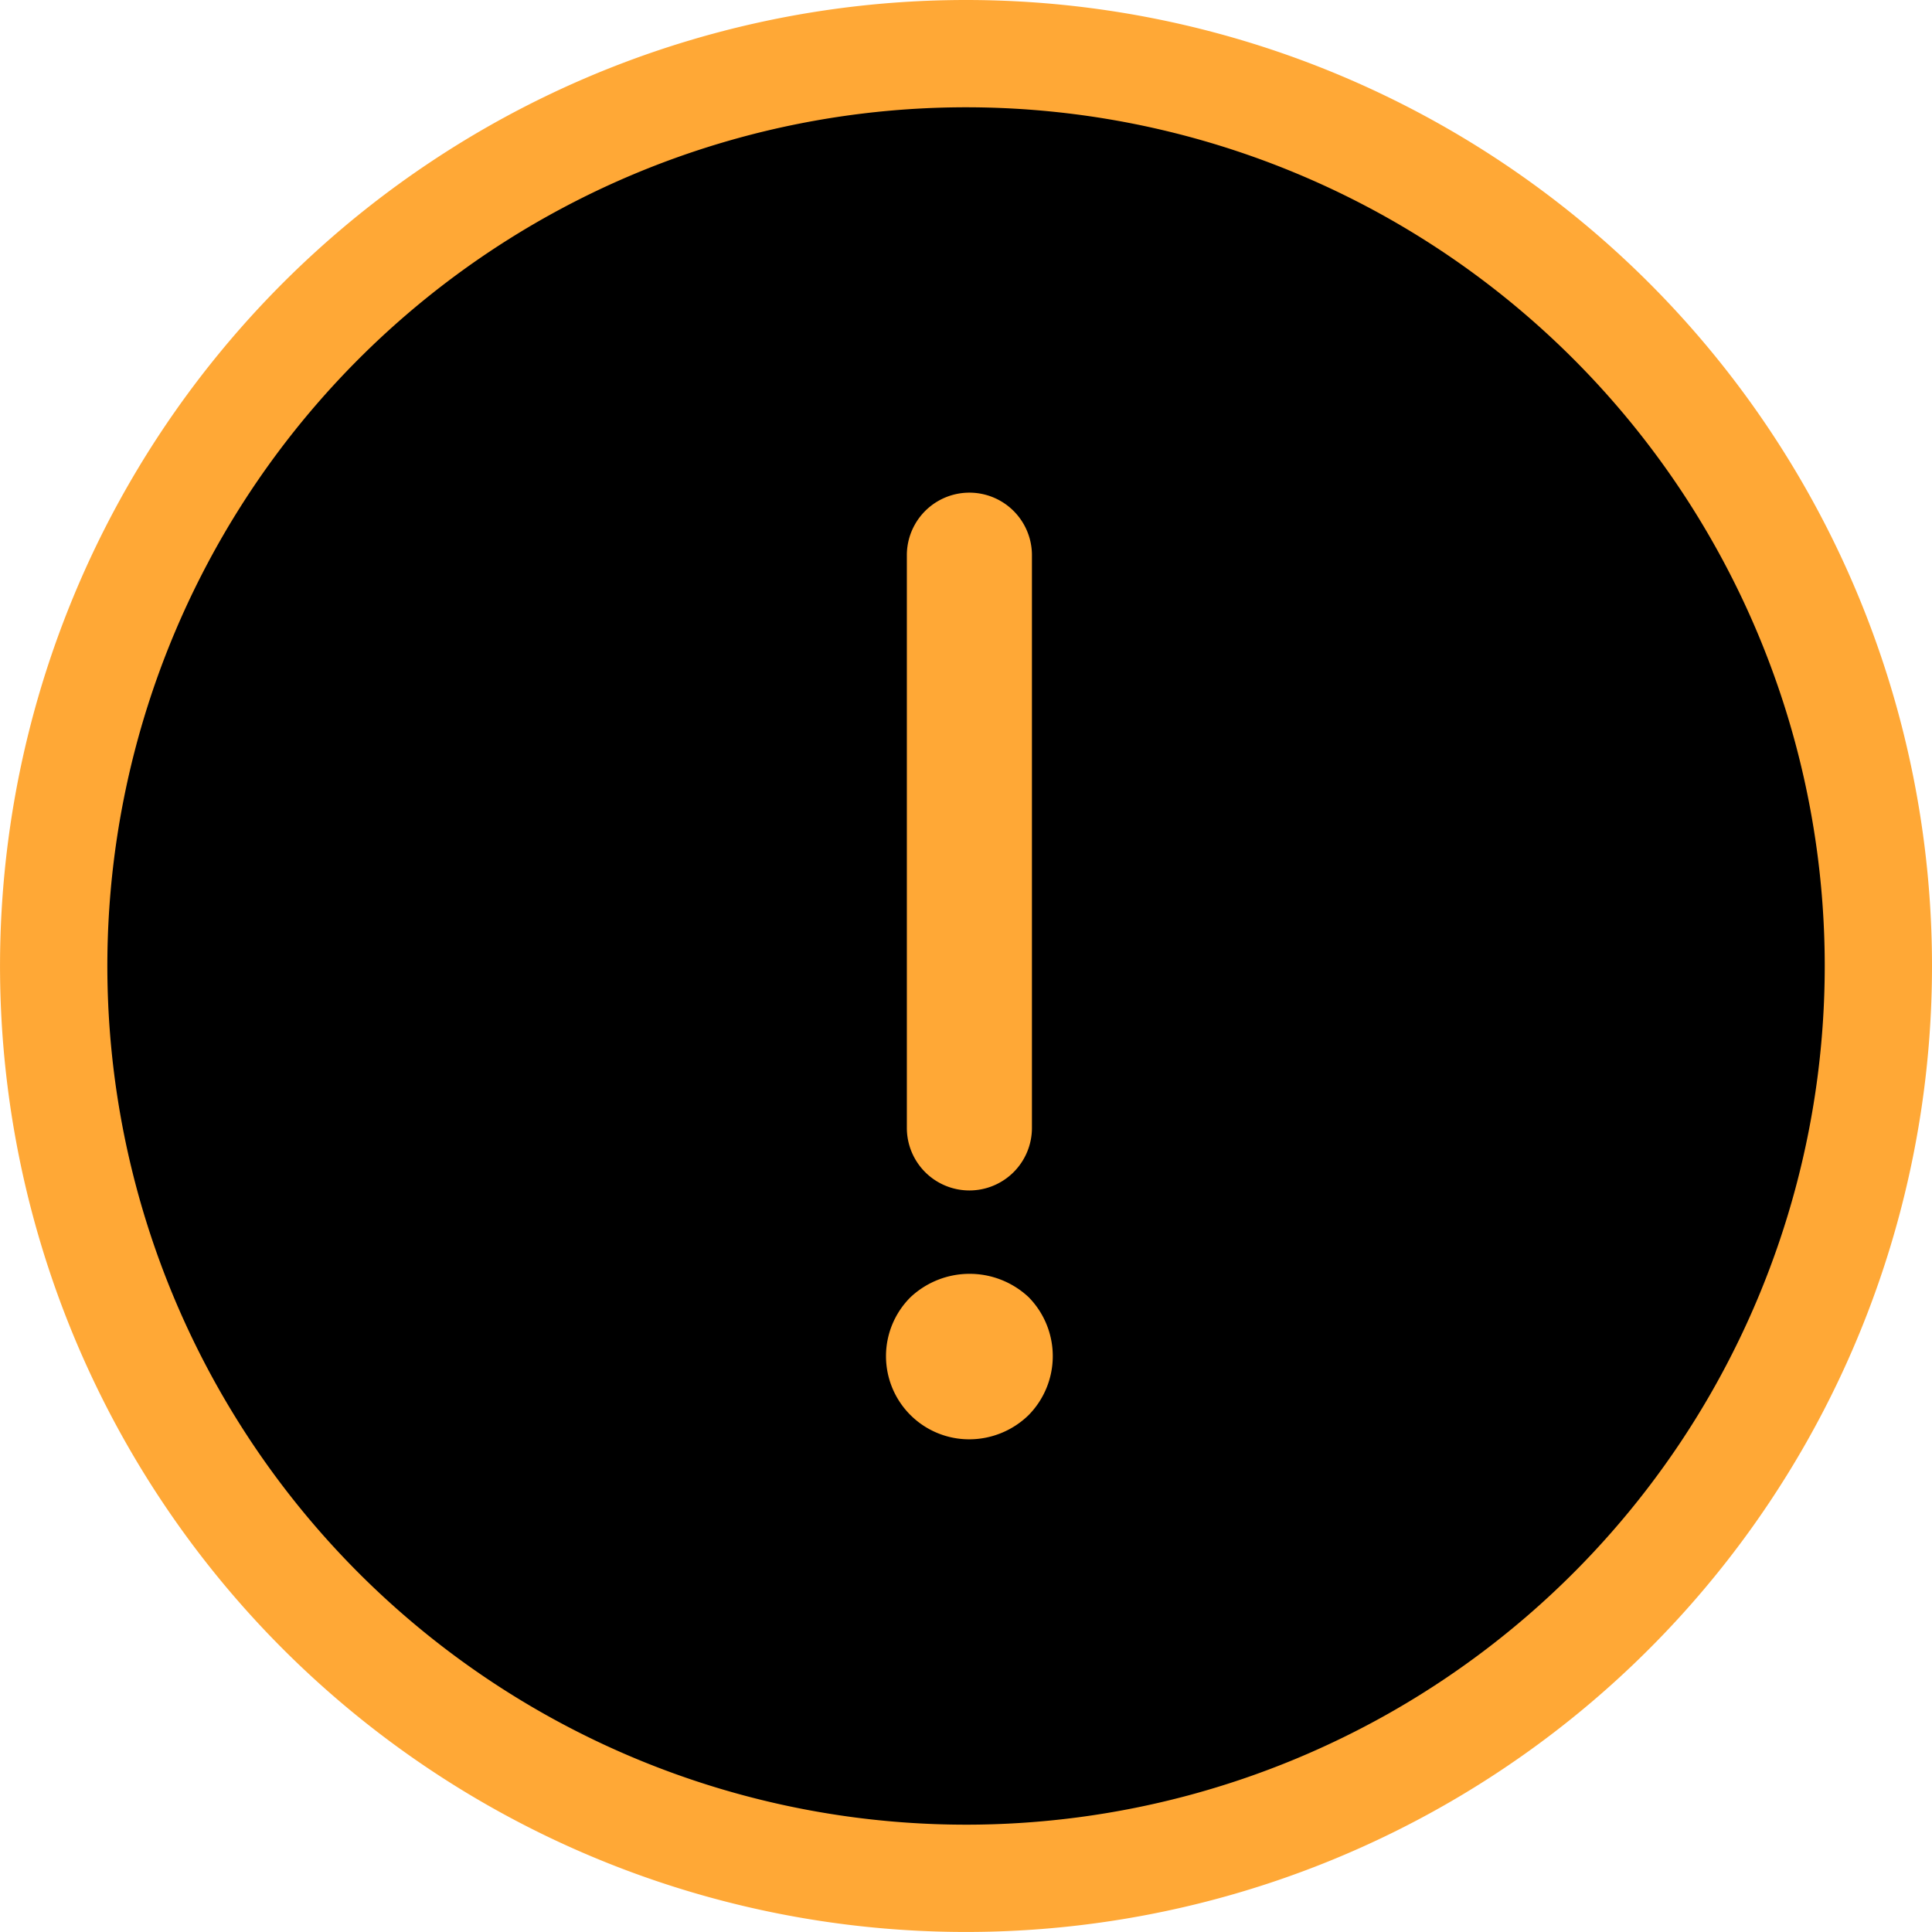 <svg xmlns="http://www.w3.org/2000/svg" width="61.781" height="61.78" viewBox="0 0 61.781 61.78">
  <g id="sernsornotEx" transform="translate(-377 -895)">
    <circle id="Ellipse_382" data-name="Ellipse 382" cx="29" cy="29" r="29" transform="translate(379 897)"/>
    <path id="Warning" d="M30.891,0A30.89,30.89,0,1,0,61.781,30.89,30.89,30.89,0,0,0,30.891,0Zm0,58.349A27.459,27.459,0,1,1,58.351,30.89,27.46,27.46,0,0,1,30.891,58.349Z" transform="translate(377 895)" fill="#ffa836"/>
    <path id="Path_2926" data-name="Path 2926" d="M32.667,43.461a2,2,0,0,1-2-2V23.147a2,2,0,1,1,4,0V41.461A2,2,0,0,1,32.667,43.461Zm0,7.958a2.659,2.659,0,0,1-1.88-4.547,2.761,2.761,0,0,1,3.773,0,2.688,2.688,0,0,1,0,3.773A2.719,2.719,0,0,1,32.667,51.419Z" transform="translate(375.332 889.607)" fill="#ffa836"/>
  </g>
</svg>
